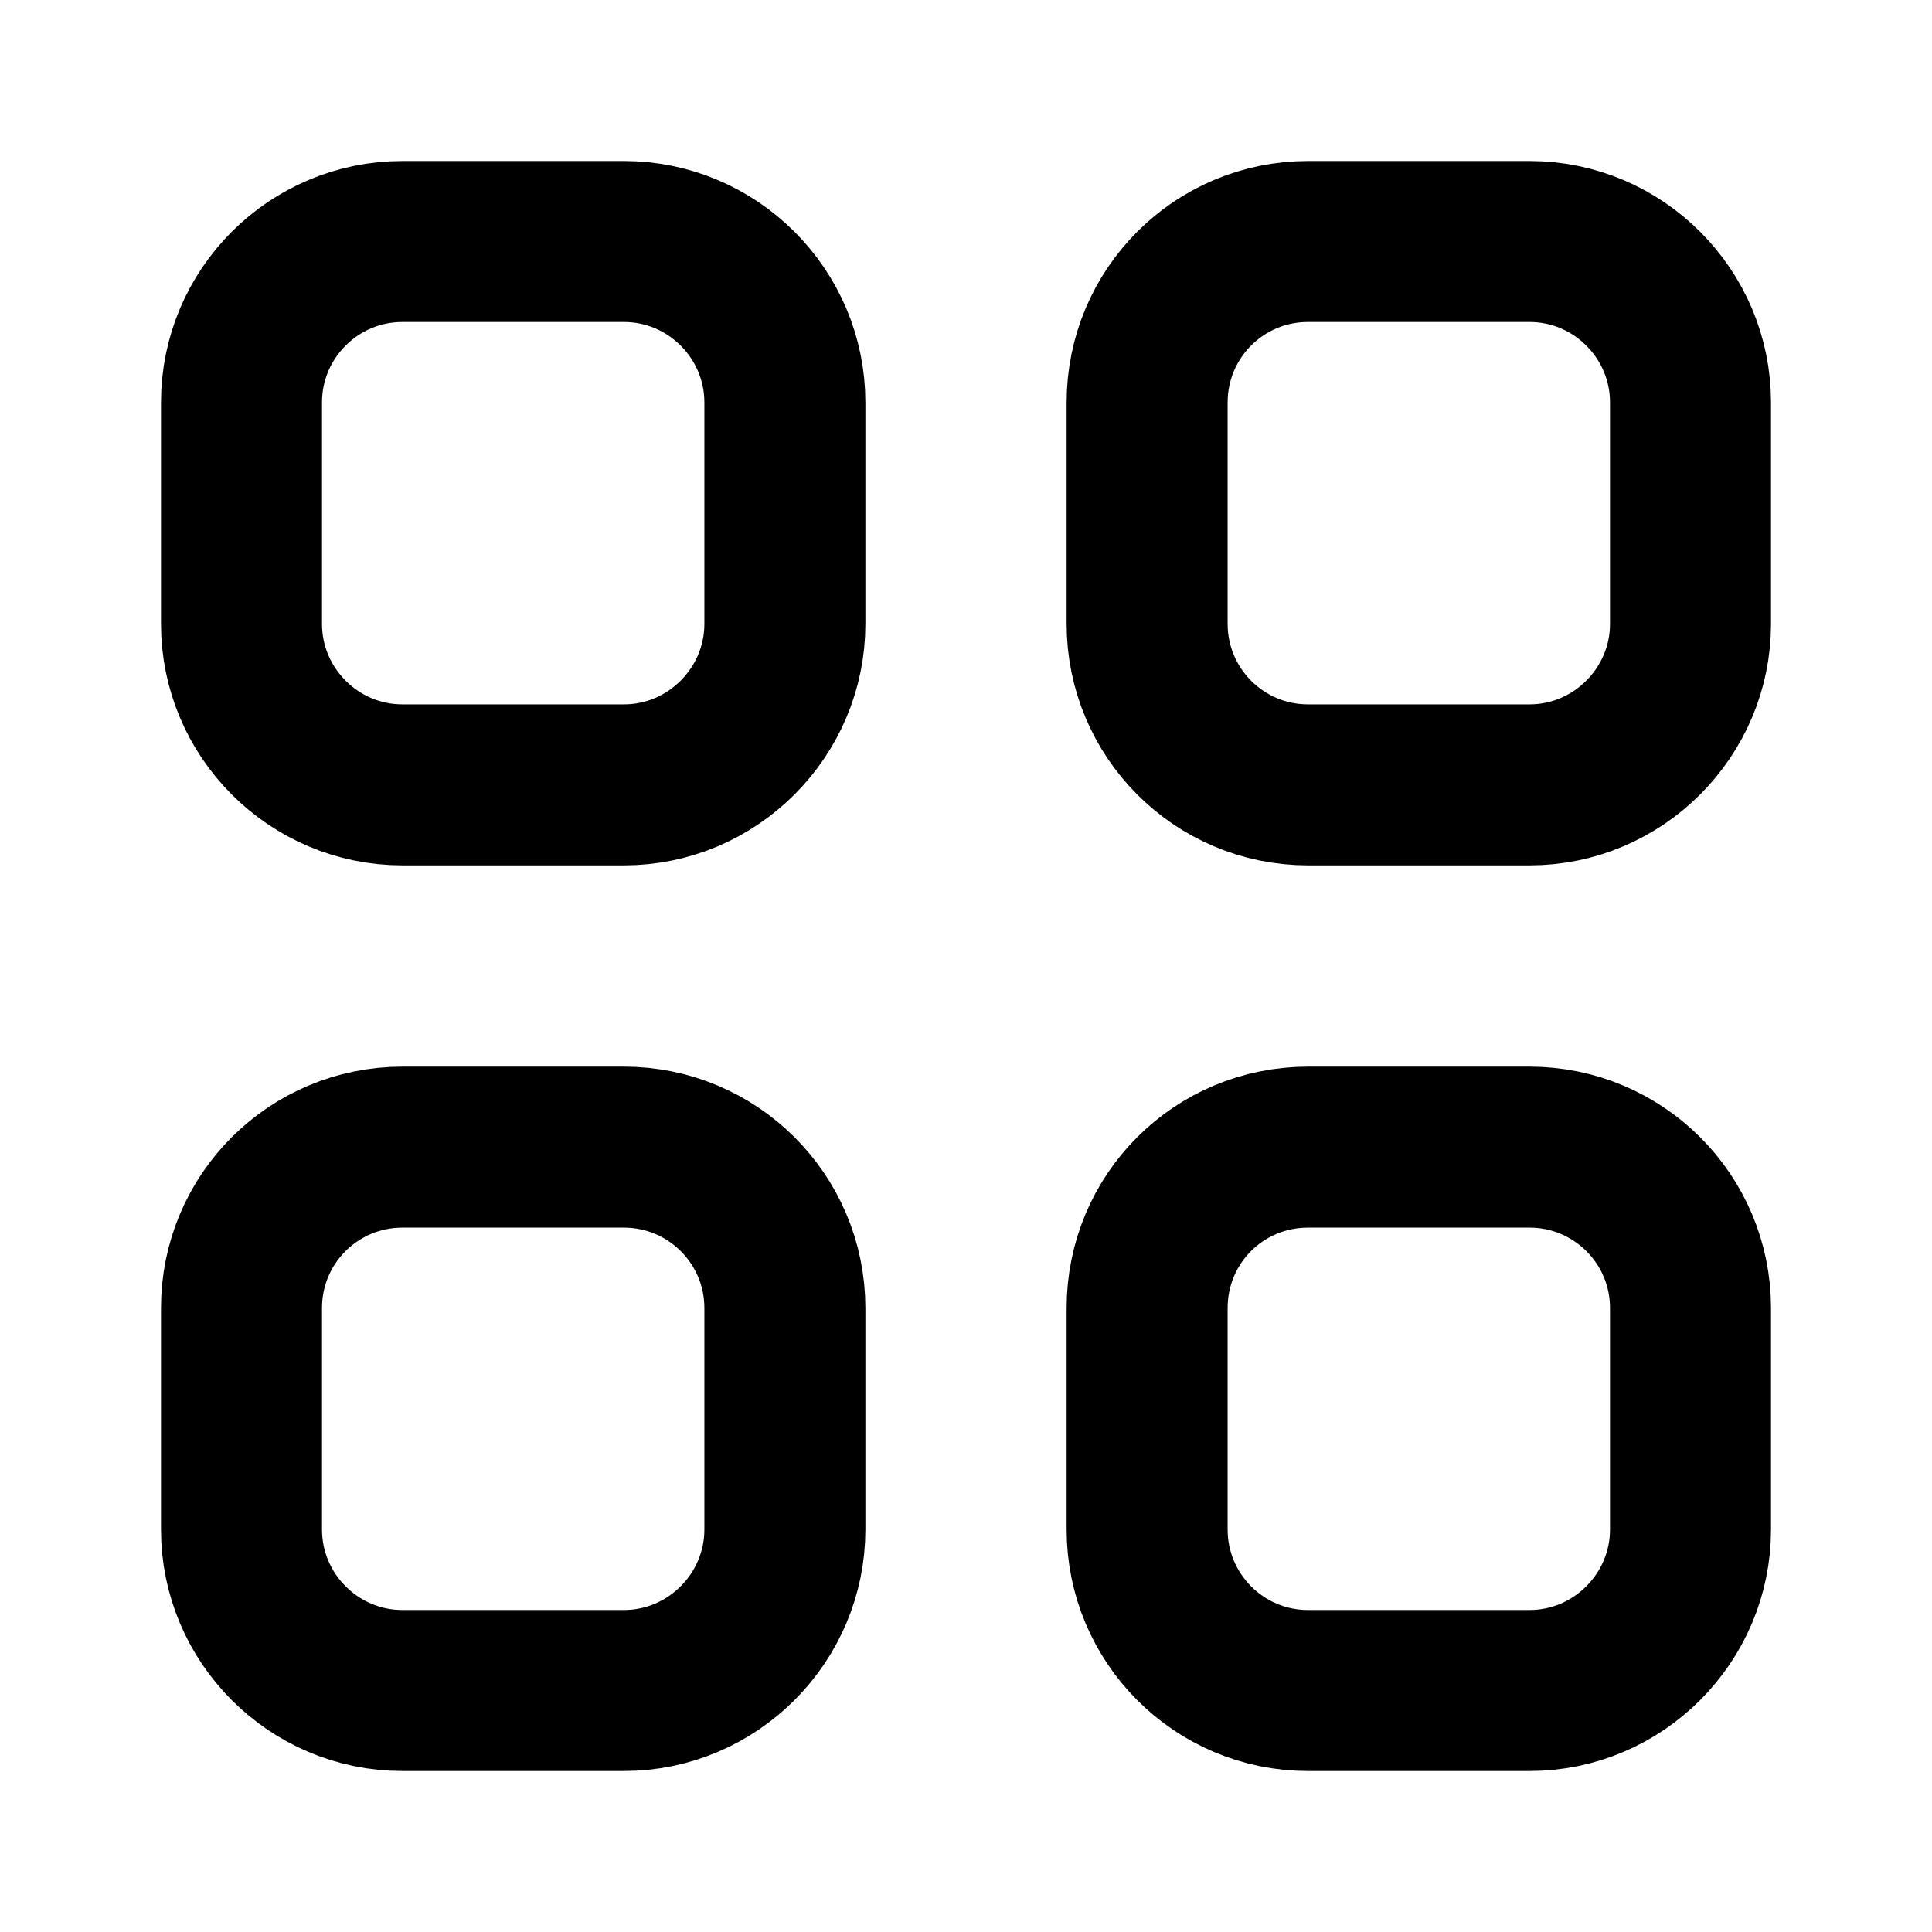 <svg width="12" height="12" viewBox="0 0 12 12" fill="none" xmlns="http://www.w3.org/2000/svg">
<path fill-rule="evenodd" clip-rule="evenodd" d="M3.875 4.875H2.5C1.948 4.875 1.5 4.425 1.5 3.875V2.5C1.5 1.948 1.948 1.5 2.5 1.5H3.875C4.425 1.5 4.875 1.948 4.875 2.5V3.875C4.875 4.425 4.425 4.875 3.875 4.875Z" stroke="black" stroke-linecap="round" stroke-linejoin="round"/>
<path fill-rule="evenodd" clip-rule="evenodd" d="M9.5 4.875H8.125C7.57 4.875 7.125 4.425 7.125 3.875V2.5C7.125 1.948 7.57 1.5 8.125 1.5H9.5C10.05 1.5 10.5 1.948 10.5 2.5V3.875C10.5 4.425 10.05 4.875 9.5 4.875Z" stroke="black" stroke-linecap="round" stroke-linejoin="round"/>
<path fill-rule="evenodd" clip-rule="evenodd" d="M3.875 10.5H2.5C1.948 10.5 1.5 10.05 1.5 9.5V8.125C1.5 7.57 1.948 7.125 2.5 7.125H3.875C4.425 7.125 4.875 7.57 4.875 8.125V9.5C4.875 10.05 4.425 10.5 3.875 10.5Z" stroke="black" stroke-linecap="round" stroke-linejoin="round"/>
<path fill-rule="evenodd" clip-rule="evenodd" d="M9.5 10.5H8.125C7.57 10.5 7.125 10.05 7.125 9.5V8.125C7.125 7.57 7.57 7.125 8.125 7.125H9.5C10.05 7.125 10.5 7.57 10.5 8.125V9.5C10.5 10.05 10.05 10.5 9.5 10.5Z" stroke="black" stroke-linecap="round" stroke-linejoin="round"/>
</svg>
